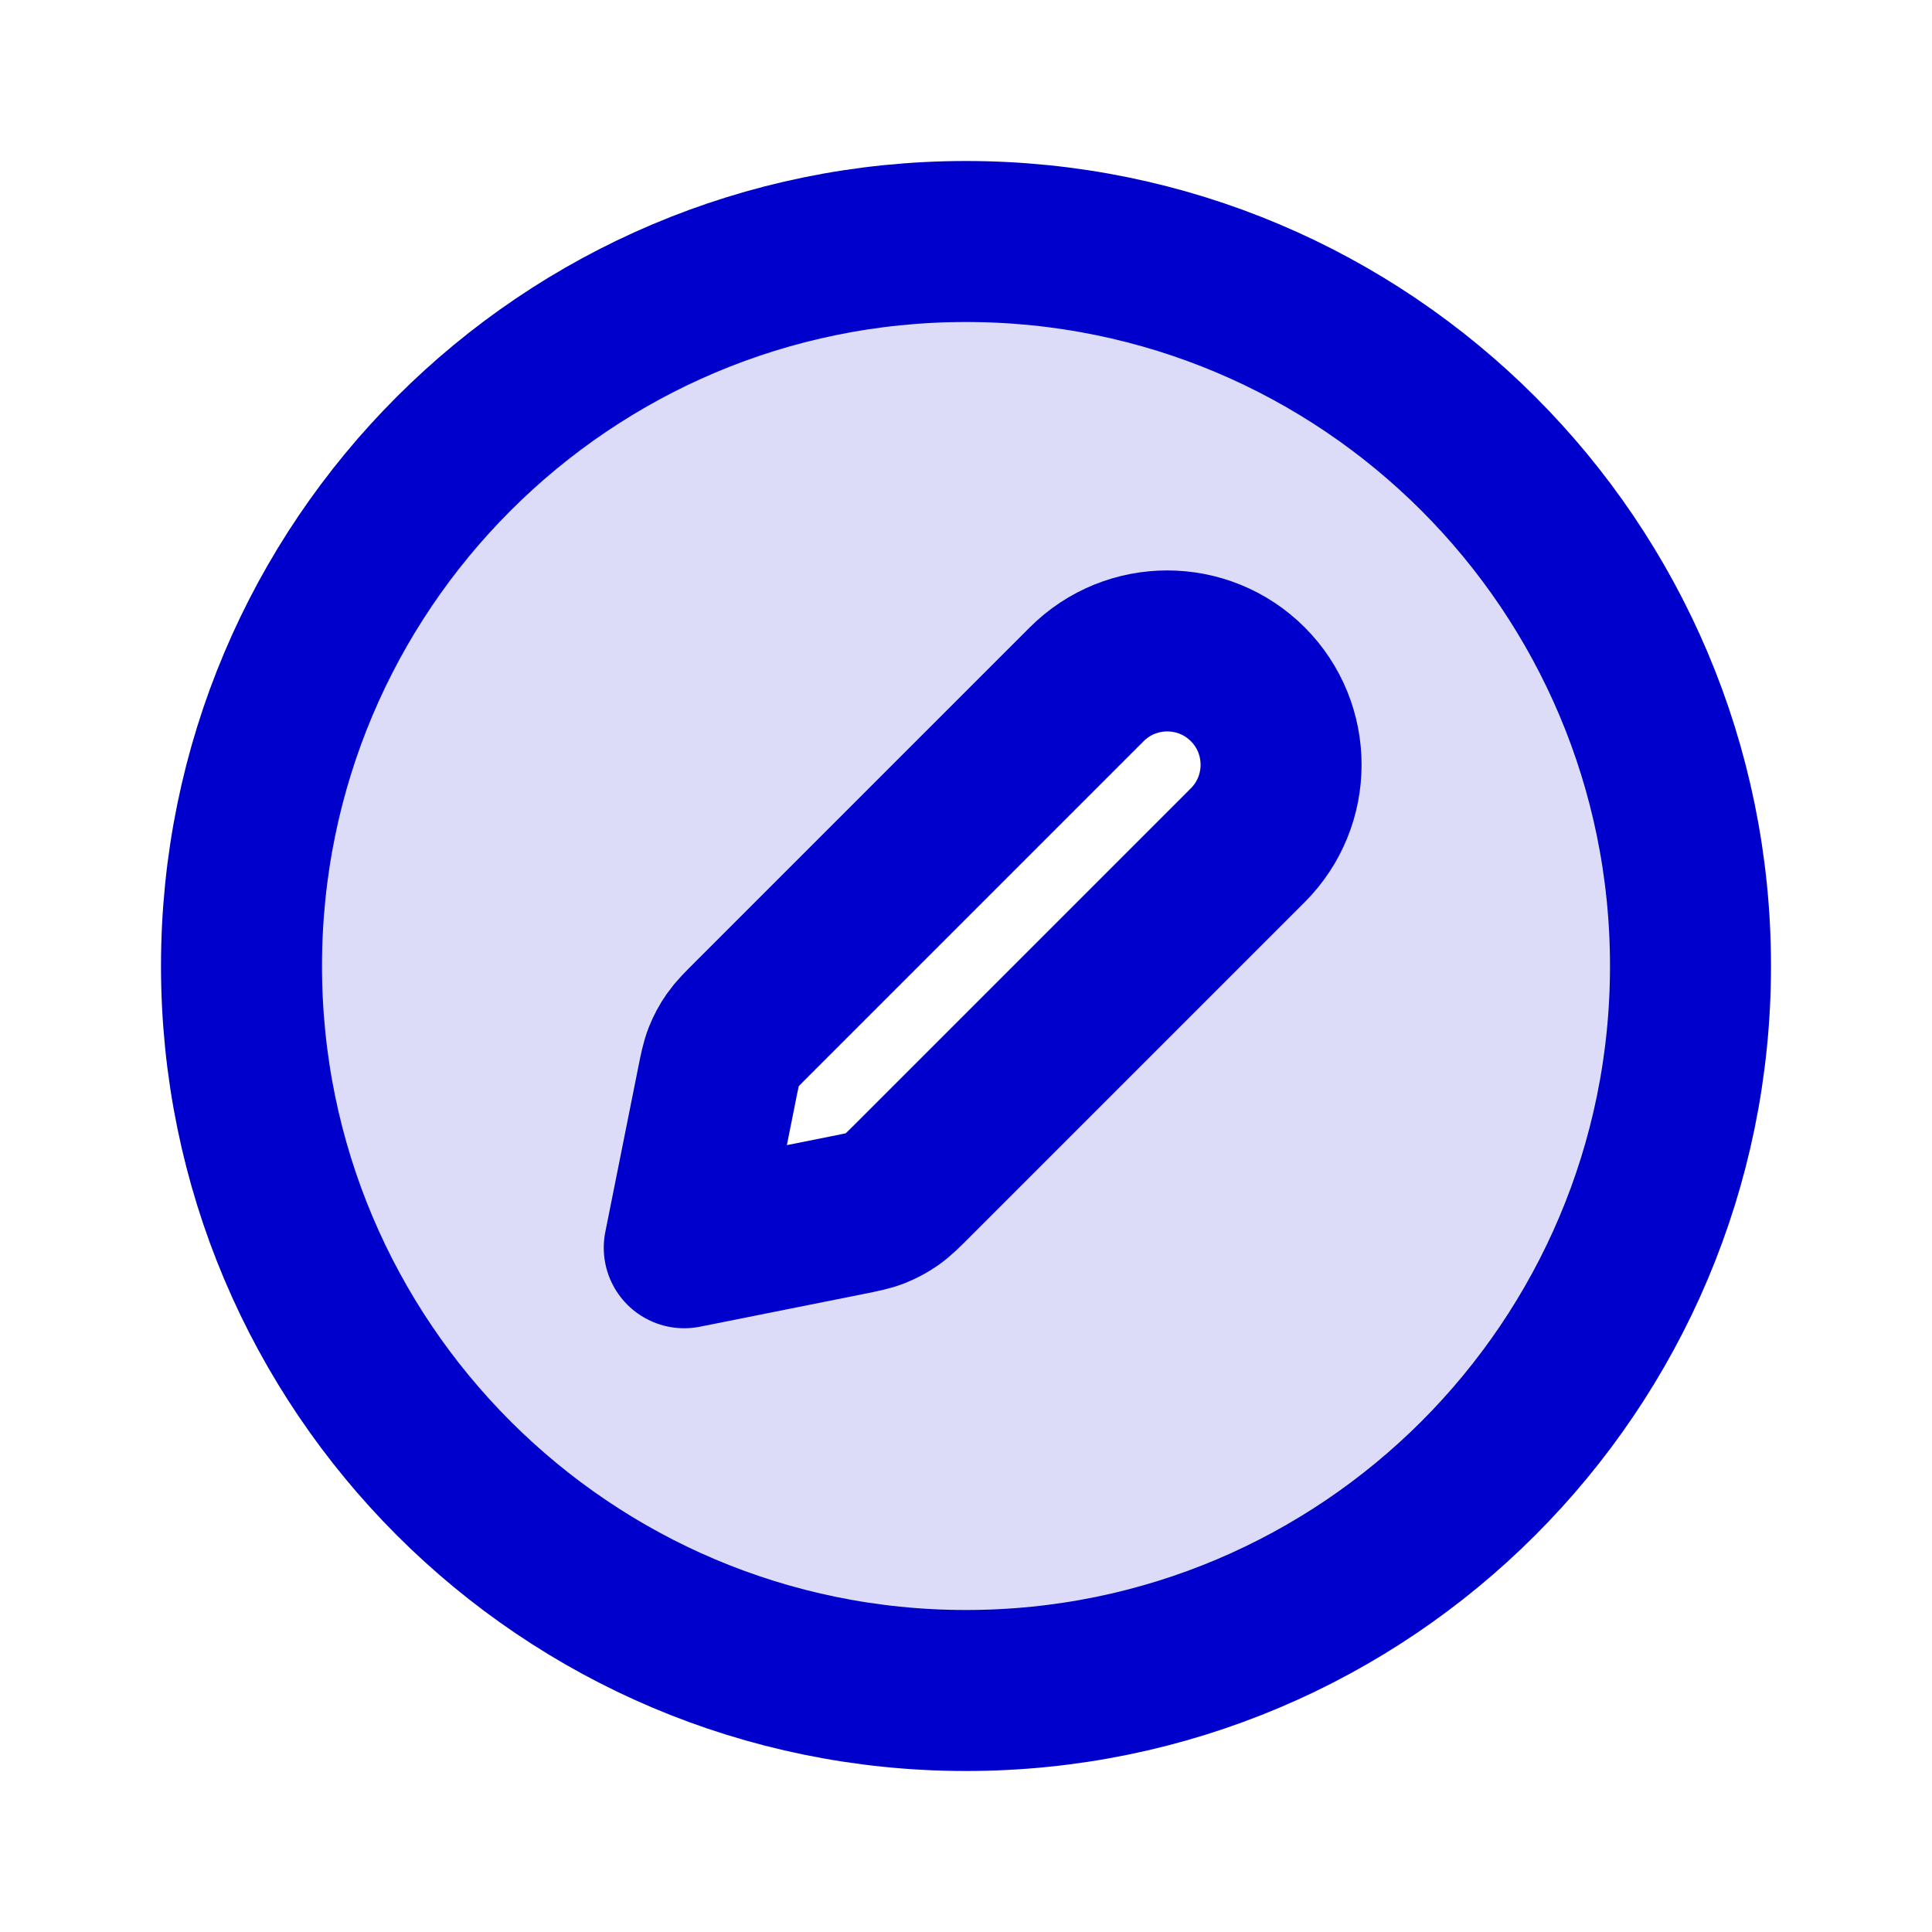 <svg width="24" height="24" viewBox="0 0 24 24" fill="none" xmlns="http://www.w3.org/2000/svg">
<path opacity="0.14" fill-rule="evenodd" clip-rule="evenodd" d="M12 21C16.971 21 21 16.971 21 12C21 7.029 16.971 3 12 3C7.029 3 3 7.029 3 12C3 16.971 7.029 21 12 21ZM8.905 13.475L8.5 15.5L10.525 15.095C10.701 15.06 10.79 15.042 10.872 15.01C10.945 14.981 11.015 14.944 11.079 14.899C11.152 14.849 11.215 14.785 11.343 14.658L15.5 10.5C16.052 9.948 16.052 9.052 15.5 8.5C14.948 7.948 14.052 7.948 13.5 8.5L9.343 12.658C9.215 12.785 9.152 12.849 9.101 12.921C9.056 12.986 9.019 13.055 8.99 13.128C8.958 13.21 8.94 13.299 8.905 13.475Z" fill="#0000CC"/>
<path d="M21 12C21 16.971 16.971 21 12 21C7.029 21 3 16.971 3 12C3 7.029 7.029 3 12 3C16.971 3 21 7.029 21 12Z" stroke="#0000CC" stroke-width="2" stroke-linecap="round" stroke-linejoin="round"/>
<path d="M8.905 13.475C8.94 13.299 8.958 13.21 8.99 13.128C9.019 13.055 9.056 12.985 9.101 12.921C9.152 12.848 9.215 12.785 9.343 12.657L13.5 8.5C14.052 7.948 14.948 7.948 15.5 8.5C16.052 9.052 16.052 9.948 15.5 10.5L11.343 14.657C11.215 14.785 11.152 14.848 11.079 14.899C11.015 14.944 10.945 14.981 10.872 15.01C10.79 15.042 10.701 15.06 10.525 15.095L8.5 15.5L8.905 13.475Z" stroke="#0000CC" stroke-width="2" stroke-linecap="round" stroke-linejoin="round"/>
</svg>
